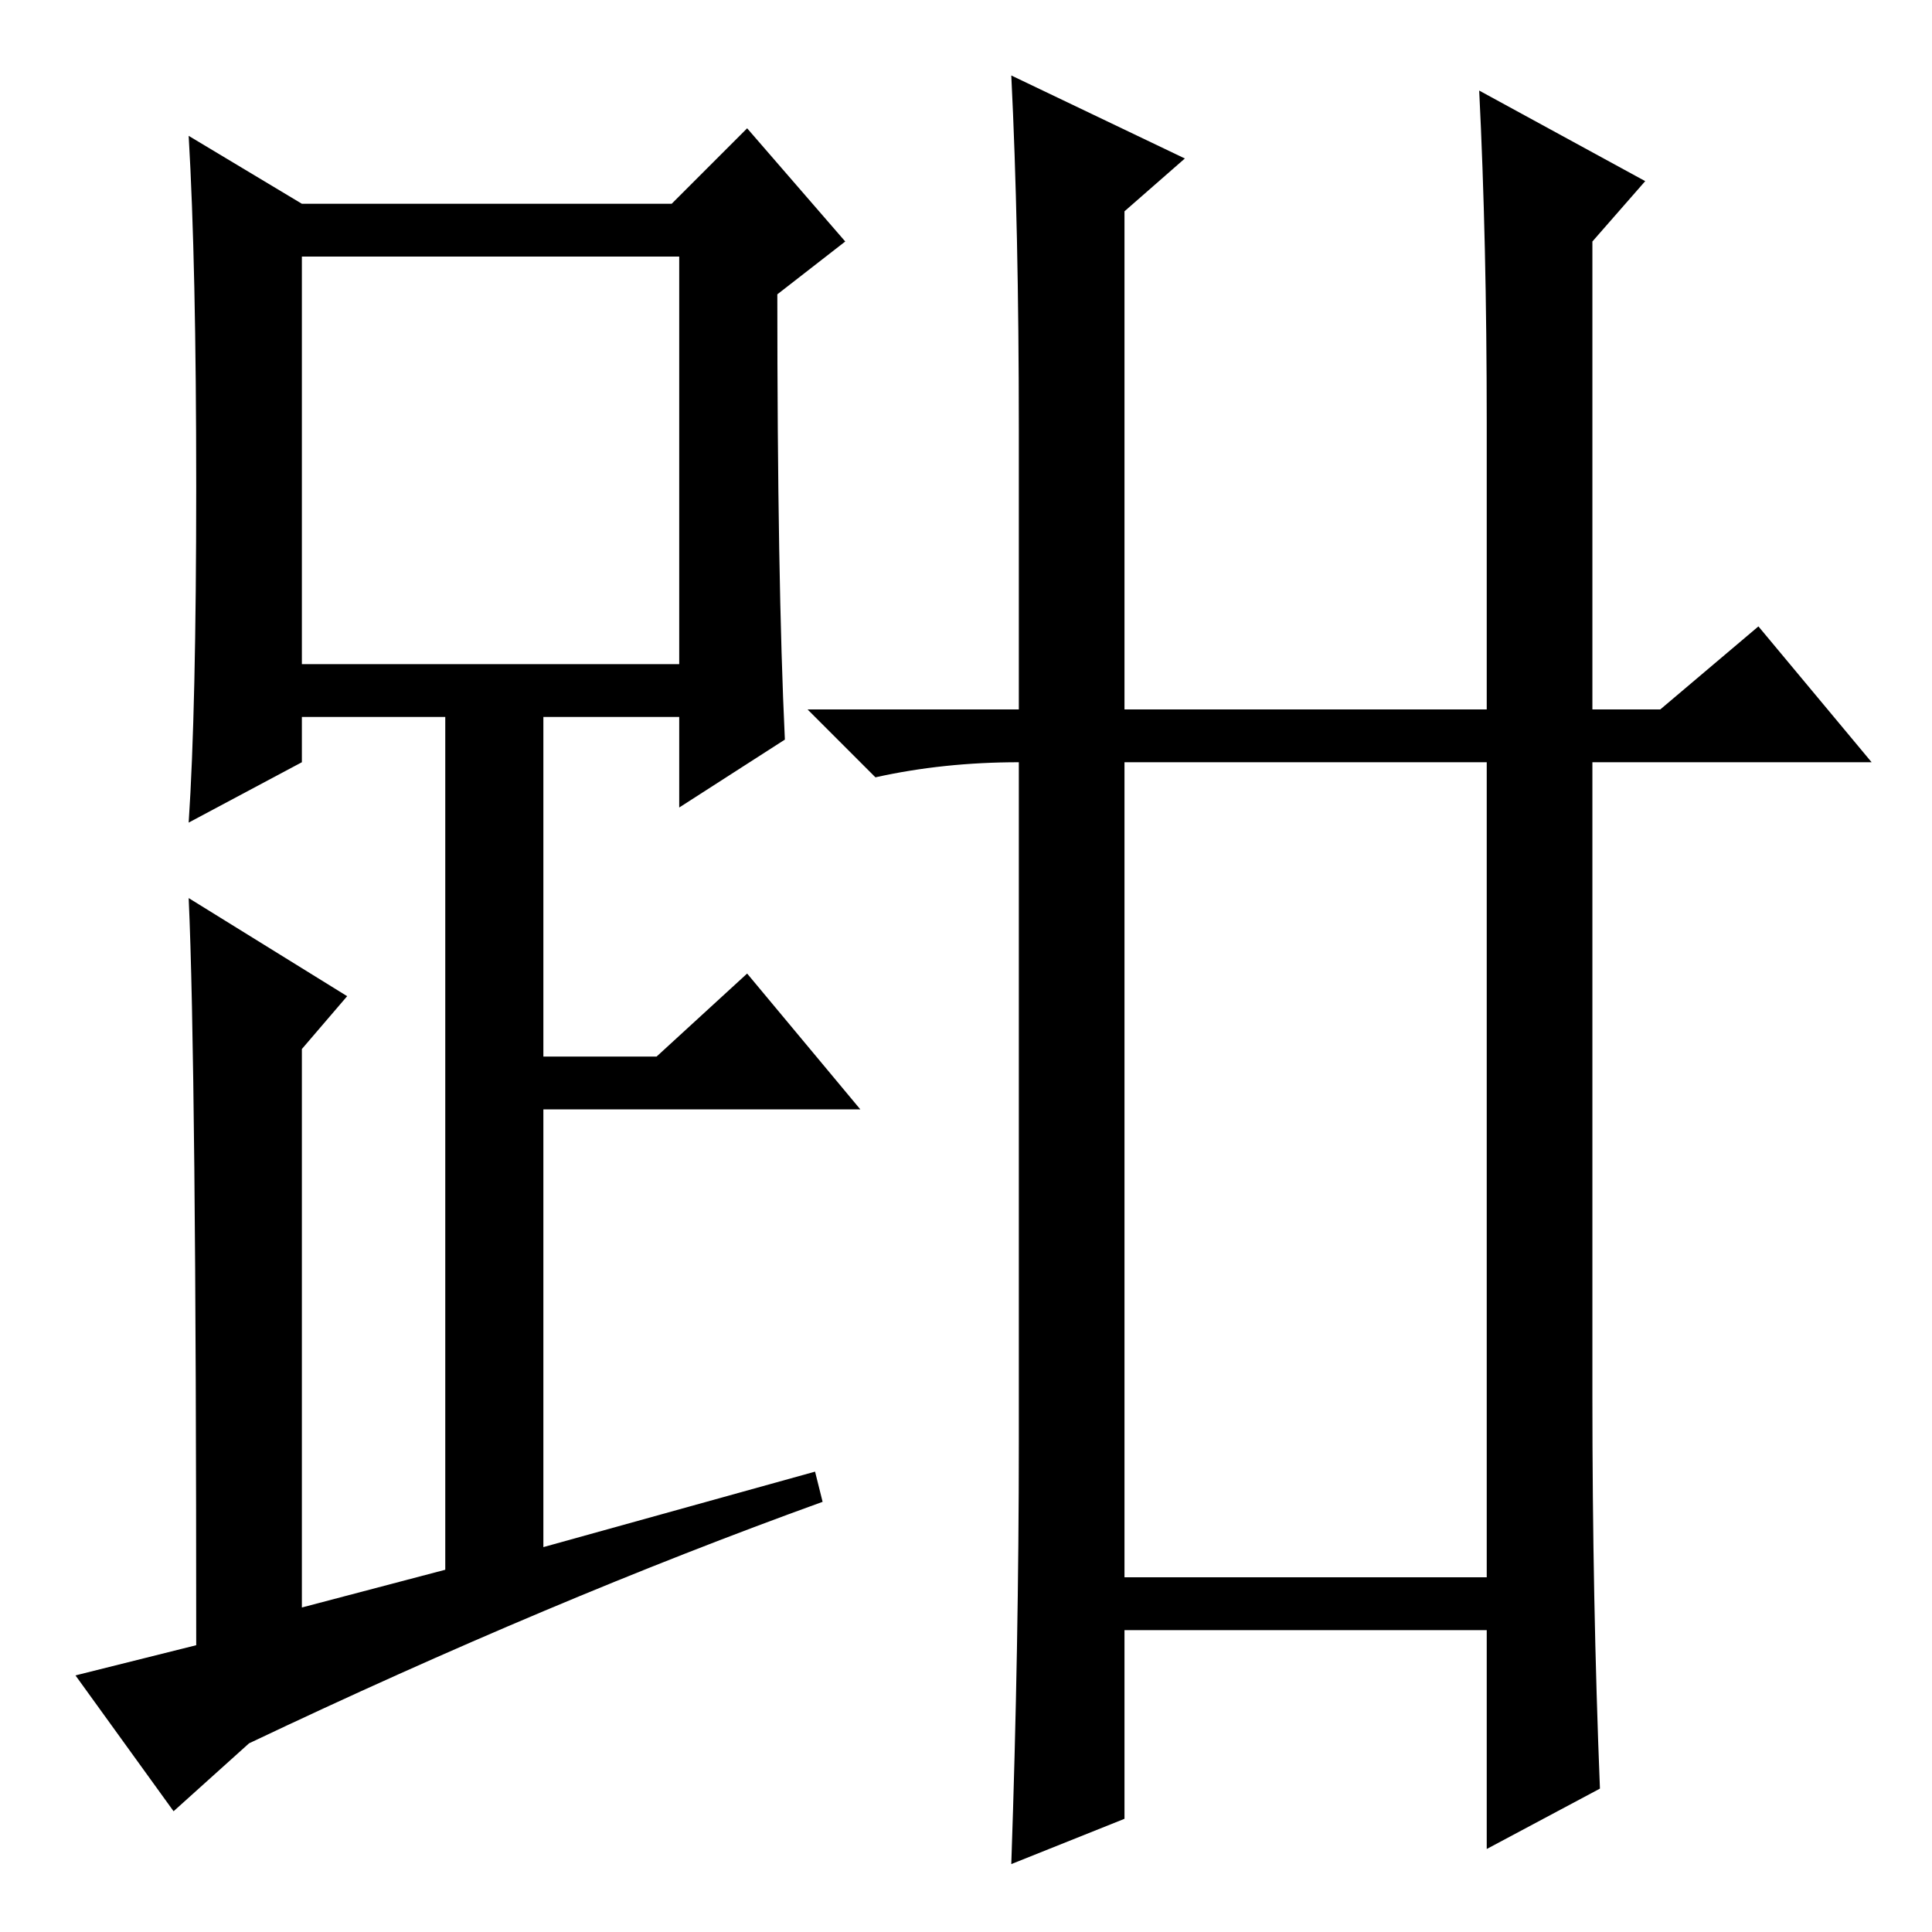 <?xml version="1.0" standalone="no"?>
<!DOCTYPE svg PUBLIC "-//W3C//DTD SVG 1.1//EN" "http://www.w3.org/Graphics/SVG/1.1/DTD/svg11.dtd" >
<svg xmlns="http://www.w3.org/2000/svg" xmlns:xlink="http://www.w3.org/1999/xlink" version="1.1" viewBox="0 -36 256 256">
  <g transform="matrix(1 0 0 -1 0 220)">
   <path fill="currentColor"
d="M104 158l-14 -9v12h-18v-45h15l12 11l15 -18h-42v-58l36 10l1 -4q-36 -13 -76 -32l-10 -9l-13 18l16 4q0 77 -1 99l21 -13l-6 -7v-74l19 5v113h-19v-6l-15 -8q1 15 1 44.5t-1 46.5l15 -9h49l10 10l13 -15l-9 -7q0 -38 1 -59zM40 168h50v54h-50v-54zM149 47h48v108h-48
v-108zM135 162v37q0 27 -1 47l23 -11l-8 -7v-66h48v38q0 24 -1 44l22 -12l-7 -8v-62h9l13 11l15 -18h-37v-84q0 -27 1 -52l-15 -8v29h-48v-25l-15 -6q1 29 1 56v90q-10 0 -19 -2l-9 9h28z" />
  </g>

</svg>
